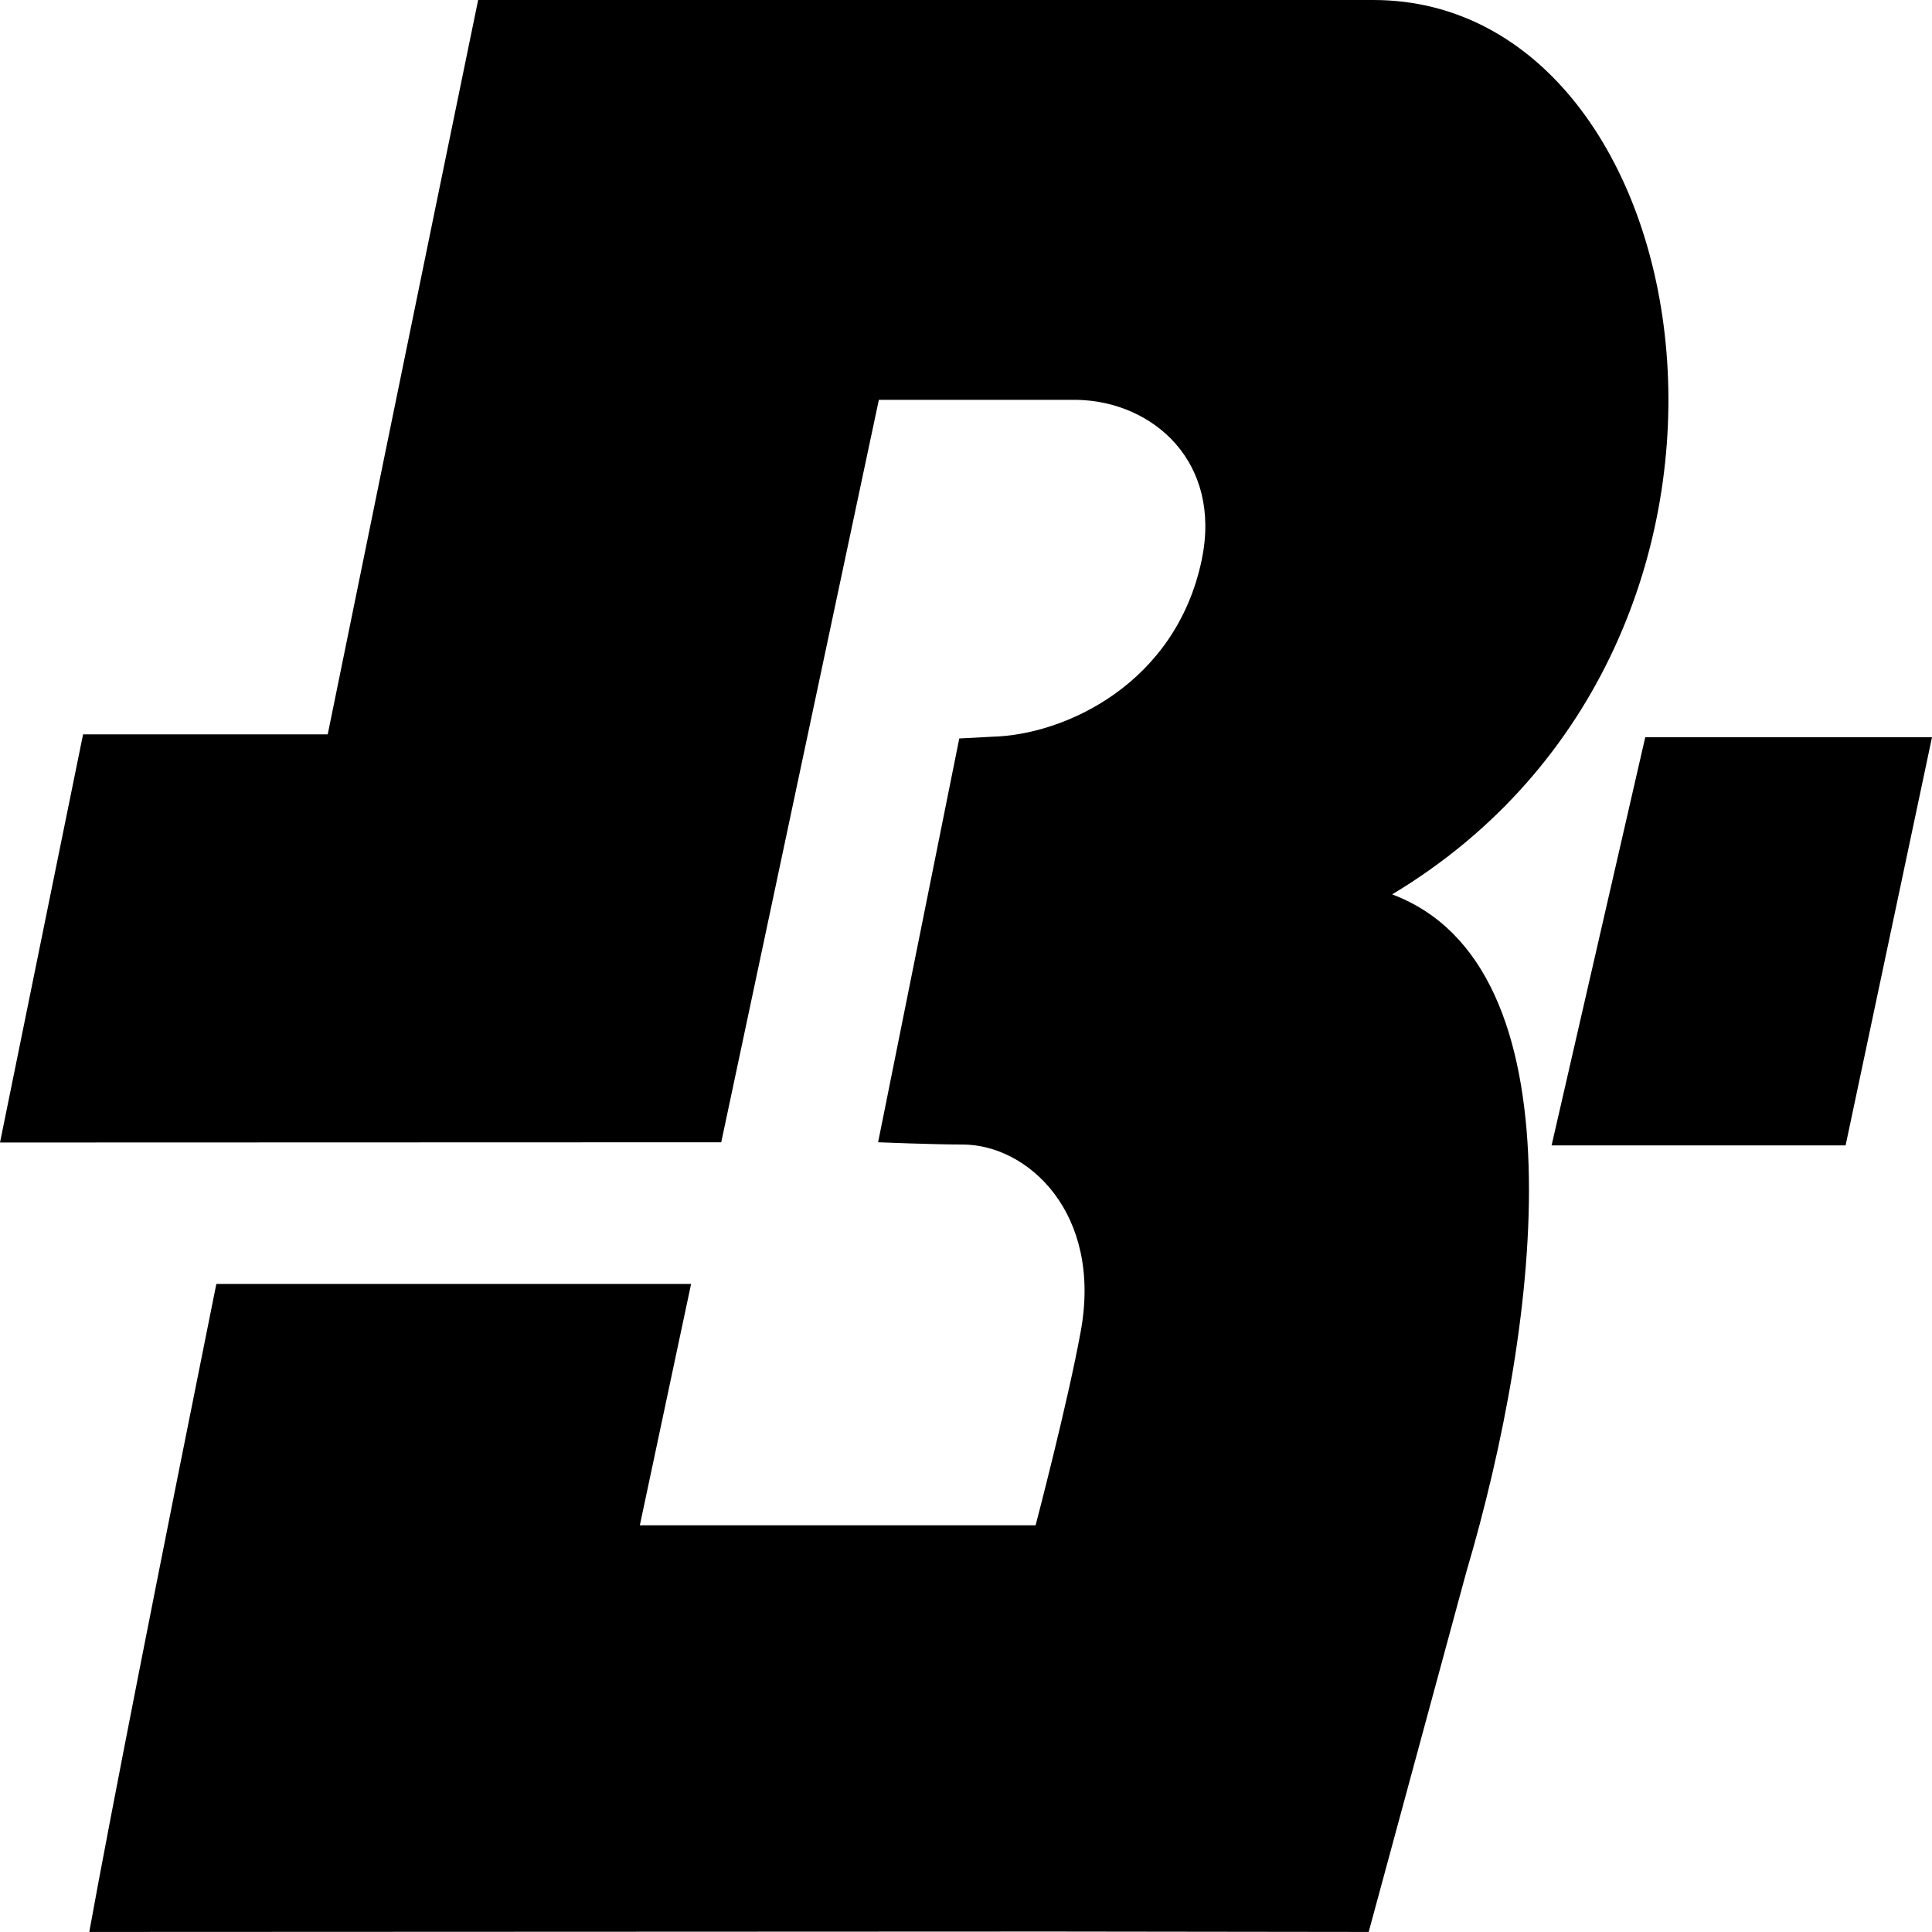 <svg width="185" height="185" viewBox="0 0 185 185" fill="none" xmlns="http://www.w3.org/2000/svg">
<g clip-path="url(#clip0_443_494)">
<path d="M157.542 70.596L148.574 109.678H176.727L185 70.596H157.542Z" fill="black"/>
<path d="M69.062 109.38L84.155 38.287H103.169C110.479 38.464 117.012 44.277 115.073 53.603C112.605 65.456 101.98 70.381 95.001 70.546L91.856 70.712L84.083 109.38C84.083 109.38 89.382 109.595 92.169 109.595C98.416 109.595 105.544 116.152 103.494 127.448C102.239 134.364 99.165 146.056 99.165 146.056H61.268L66.176 122.942H20.716C15.307 149.818 10.598 173.633 8.549 184.995L100.503 184.956L131.058 184.995L140.389 150.596C147.538 126.461 151.559 92.497 133.305 85.642C173.78 61.352 163.479 0 131.504 0H45.785C45.785 0 39.136 32.248 31.381 70.32H7.954L0 109.402L69.062 109.38Z" fill="black"/>
</g>
<defs>
<clipPath id="clip0_443_494">
<rect width="185" height="185" fill="white"/>
</clipPath>
</defs>
</svg>
